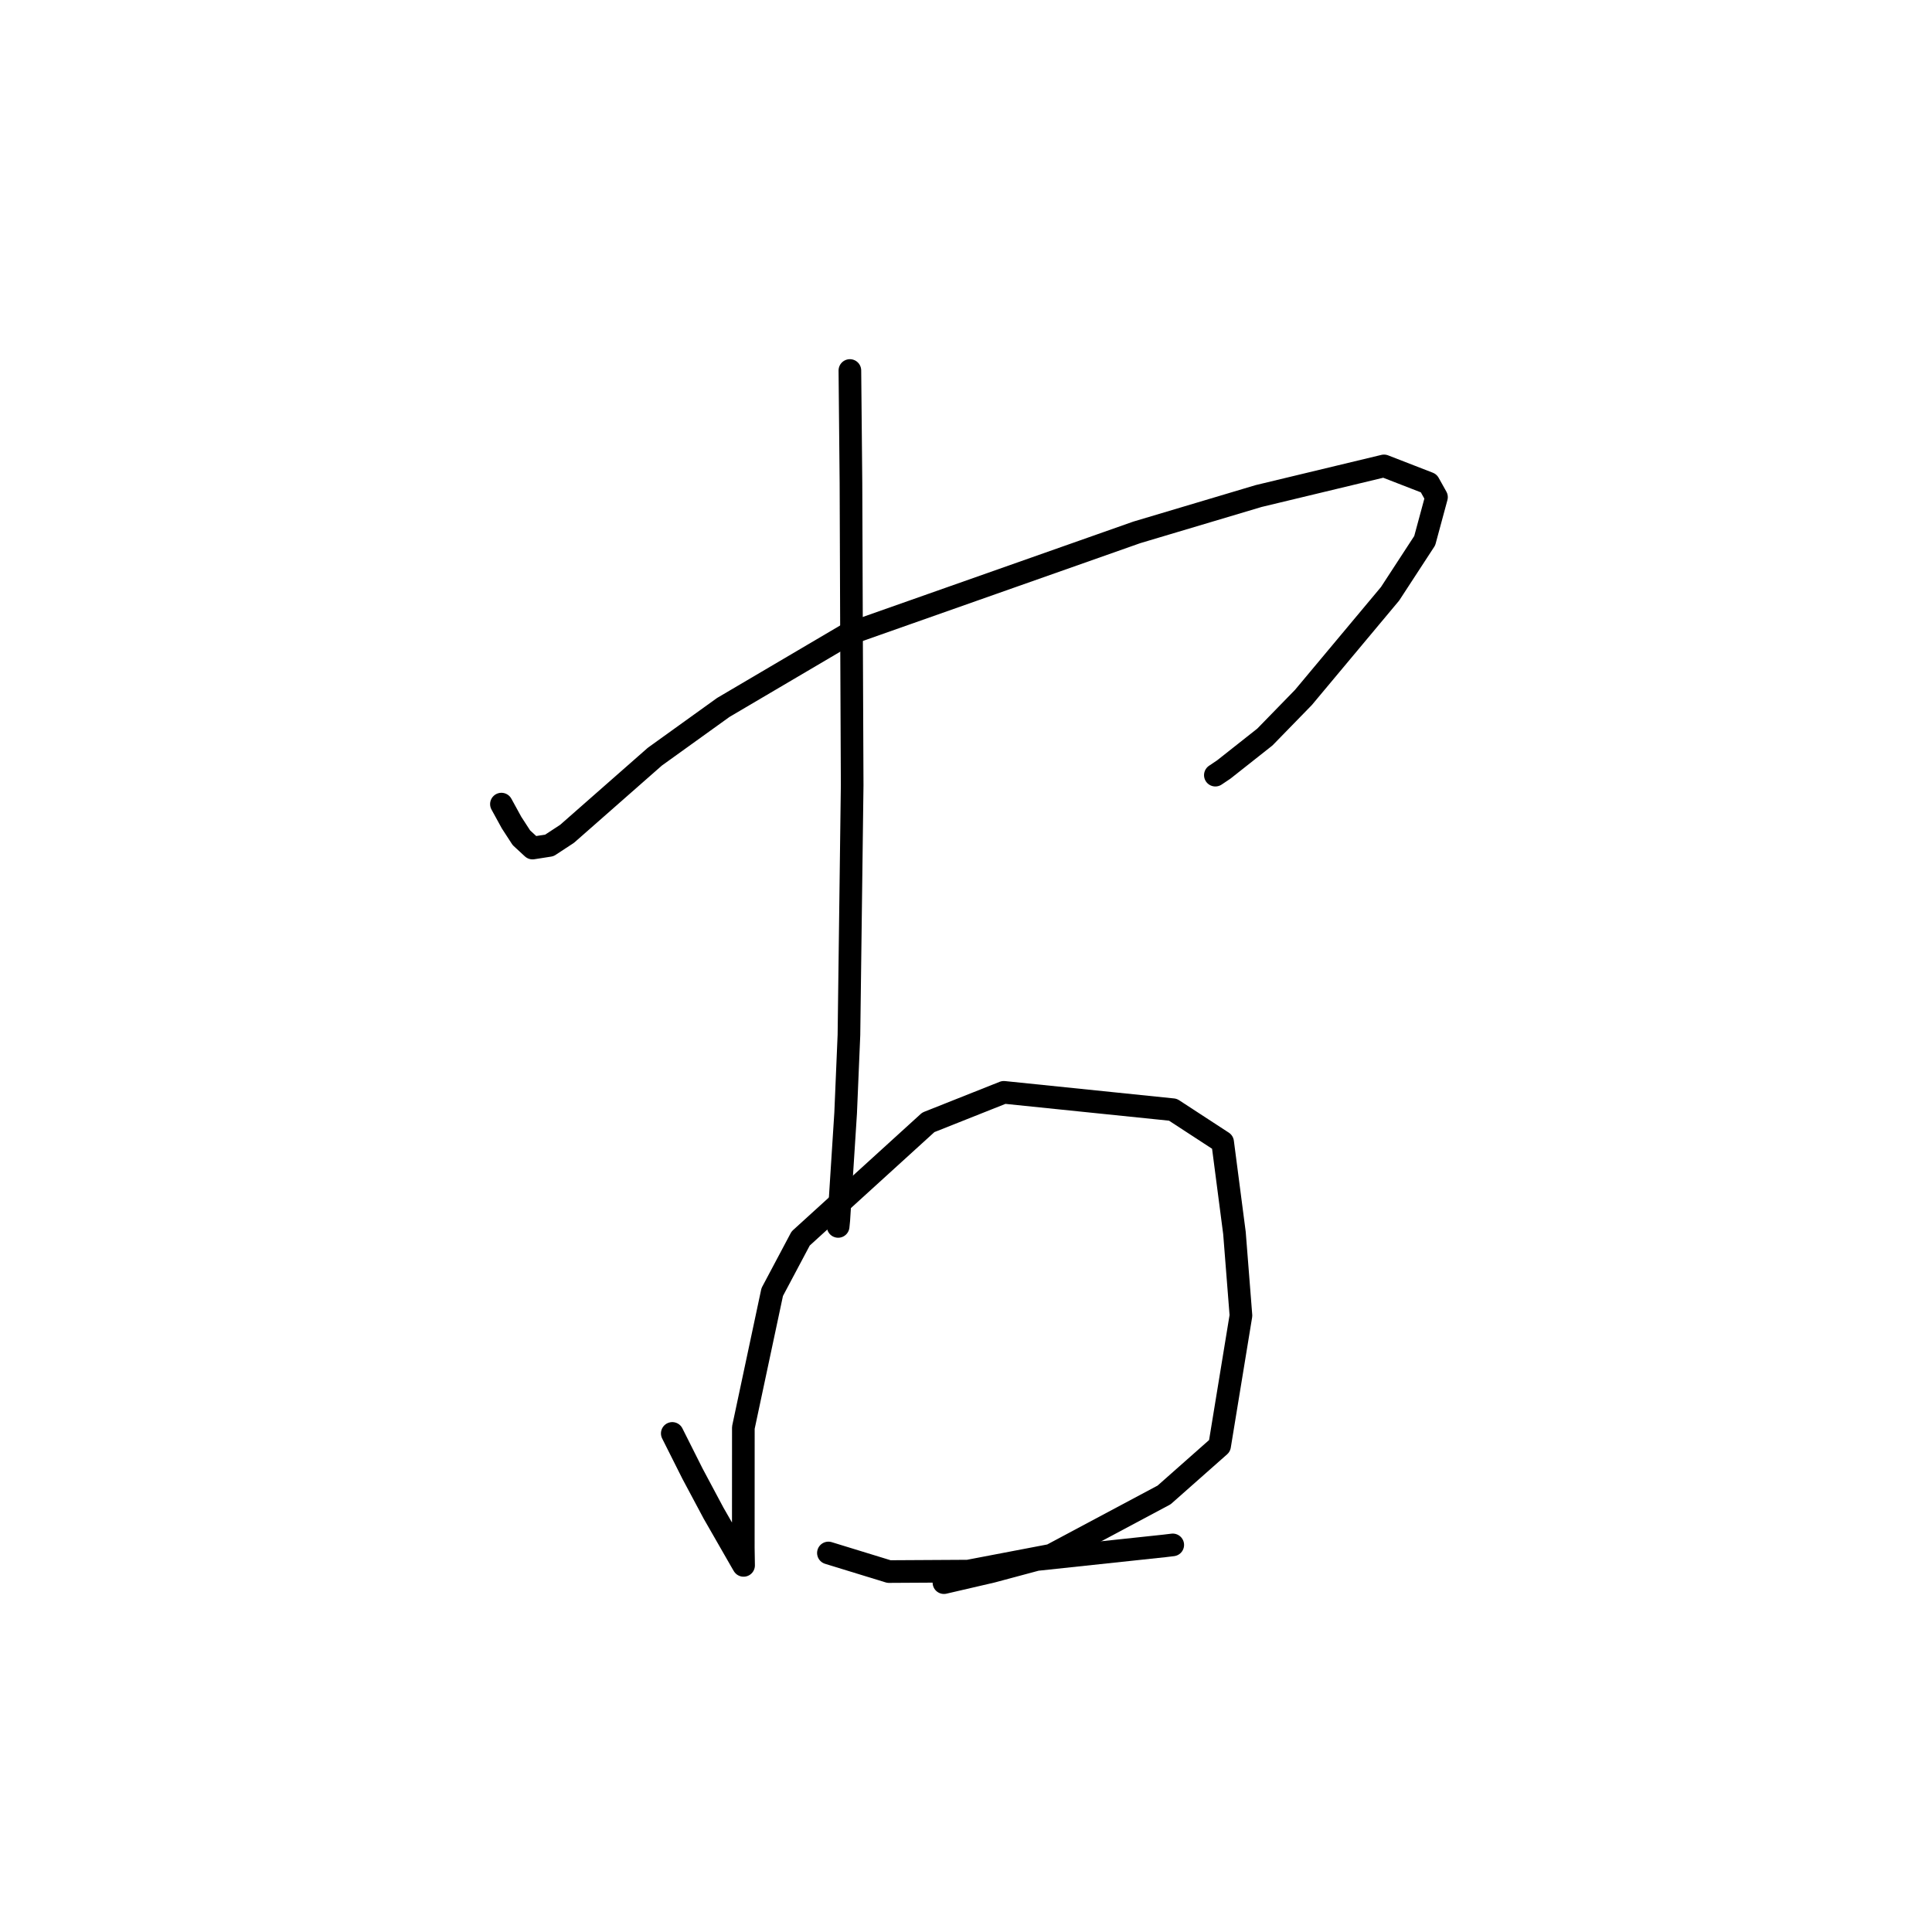 <?xml version="1.0" standalone="no"?>
    <svg width="256" height="256" xmlns="http://www.w3.org/2000/svg" version="1.1">
    <polyline stroke="black" stroke-width="3" stroke-linecap="round" fill="transparent" stroke-linejoin="round" points="66.441 106.549 67.781 108.994 69.087 111.006 70.567 112.373 72.795 112.023 75.141 110.485 86.773 100.26 95.845 93.737 112.258 84.07 150.63 70.543 166.777 65.727 183.39 61.735 189.315 64.036 190.342 65.873 188.781 71.644 184.194 78.678 172.704 92.424 167.599 97.663 162.161 101.96 161.041 102.712 " />
        <polyline stroke="black" stroke-width="3" stroke-linecap="round" fill="transparent" stroke-linejoin="round" points="112.614 49.094 112.757 64.013 112.83 83.872 112.917 104.034 112.489 137.149 112.051 147.5 111.143 161.68 111.06 162.507 " />
        <polyline stroke="black" stroke-width="3" stroke-linecap="round" fill="transparent" stroke-linejoin="round" points="89.08 189.936 91.759 195.269 94.553 200.504 98.366 207.151 98.511 207.392 98.529 207.422 98.491 205.1 98.498 189.168 102.322 171.205 106.094 164.104 123.006 148.717 133.015 144.74 155.417 147.041 162.005 151.338 163.572 163.381 164.432 174.318 161.604 191.583 154.247 198.09 139.269 206.081 128.276 208.181 117.789 208.241 110.497 206.002 109.768 205.778 " />
        <polyline stroke="black" stroke-width="3" stroke-linecap="round" fill="transparent" stroke-linejoin="round" points="125.077 209.708 131.44 208.231 137.348 206.647 154.272 204.843 155.396 204.708 " />
        </svg>
